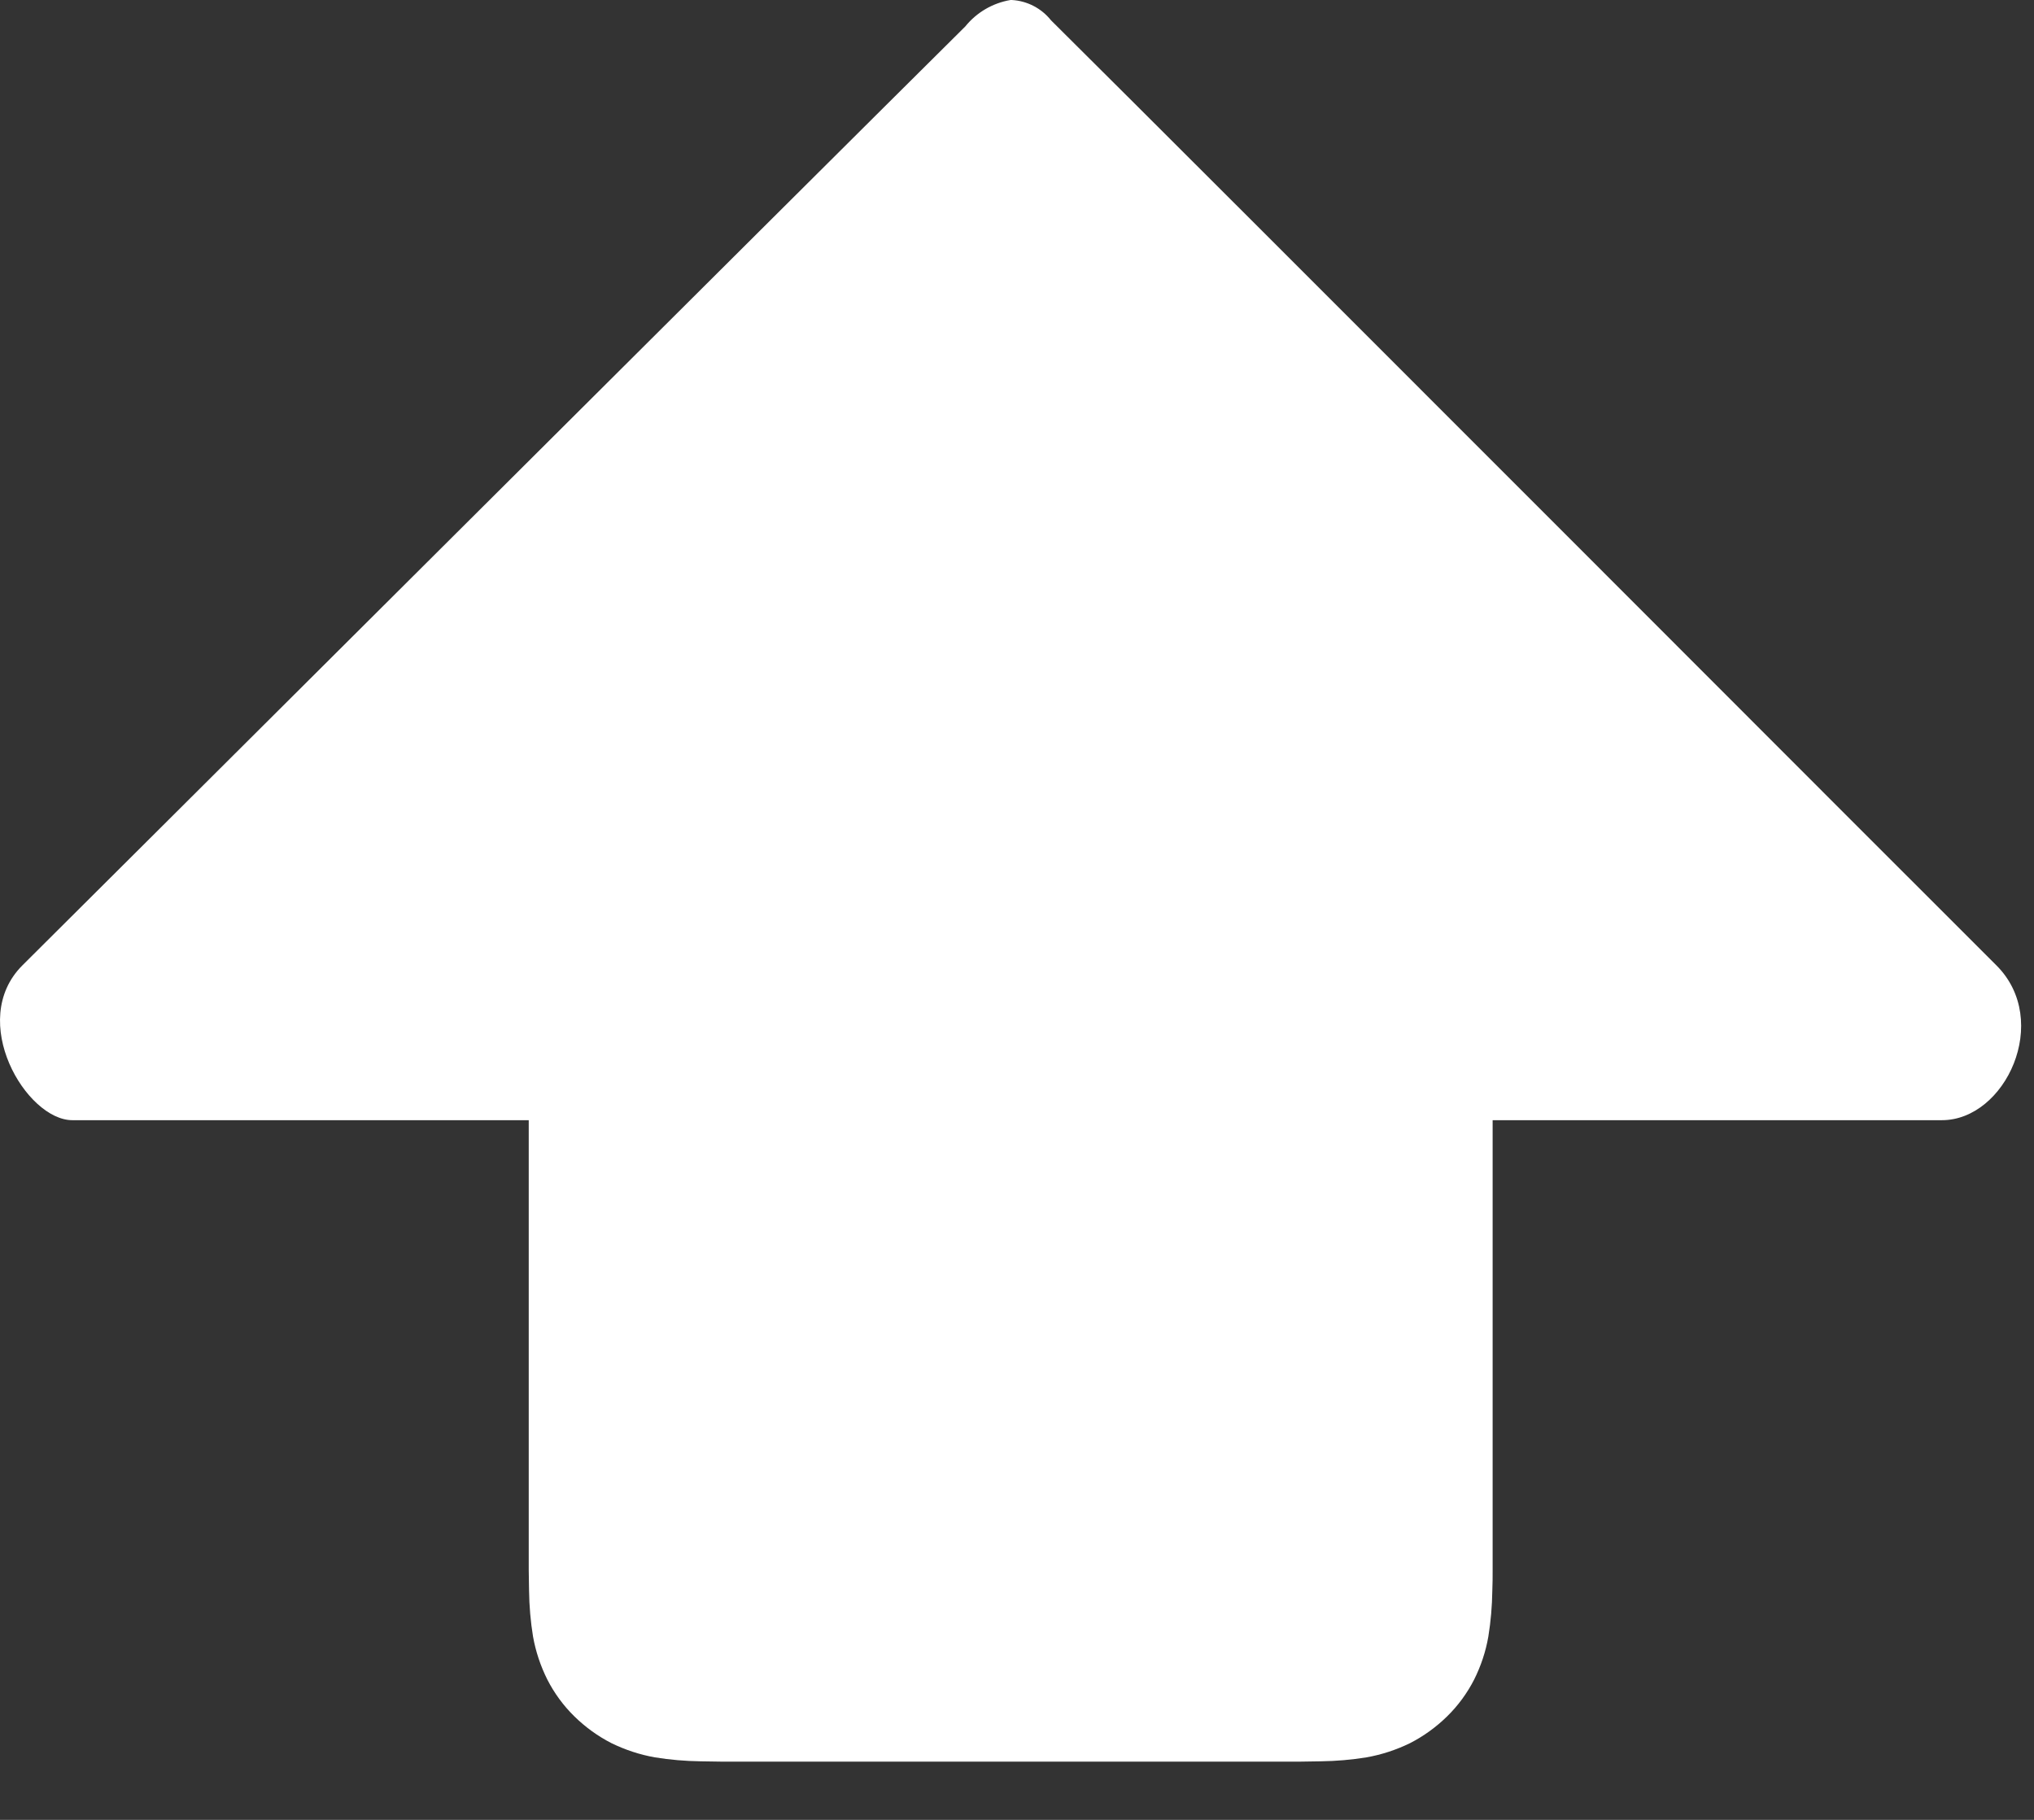 <svg preserveAspectRatio="none" width="100%" height="100%" overflow="visible" style="display: block;" viewBox="0 0 19 17" fill="none" xmlns="http://www.w3.org/2000/svg">
<rect x="0" y="0" width="19" height="17" fill="#333333" stroke="none"/>
<path id="Shift" d="M18.14 10.464H13.943V14.433C13.943 14.513 13.943 14.587 13.943 14.663C13.943 14.73 13.943 14.793 13.94 14.86C13.938 15.003 13.926 15.145 13.903 15.287C13.879 15.427 13.834 15.562 13.77 15.69C13.705 15.817 13.62 15.933 13.518 16.033C13.416 16.133 13.299 16.218 13.172 16.283C13.043 16.346 12.906 16.391 12.765 16.416C12.623 16.439 12.481 16.451 12.337 16.453C12.271 16.453 12.206 16.456 12.141 16.456H6.742C6.675 16.456 6.611 16.453 6.545 16.453C6.402 16.451 6.259 16.439 6.117 16.416C5.976 16.391 5.84 16.346 5.711 16.283C5.584 16.218 5.467 16.133 5.365 16.033C5.263 15.933 5.178 15.817 5.113 15.69C5.049 15.562 5.004 15.427 4.979 15.287C4.956 15.146 4.944 15.003 4.942 14.86C4.942 14.793 4.939 14.73 4.939 14.663C4.939 14.587 4.939 14.513 4.939 14.433V10.464H0.676C0.245 10.464 -0.308 9.535 0.209 9.018C0.65 8.581 7.569 1.683 9.017 0.247C9.123 0.116 9.273 0.028 9.44 0H9.451C9.595 0.008 9.728 0.077 9.818 0.19C11.266 1.626 18.208 8.581 18.649 9.018C19.167 9.535 18.733 10.464 18.14 10.464Z" fill="white"/>
</svg>

